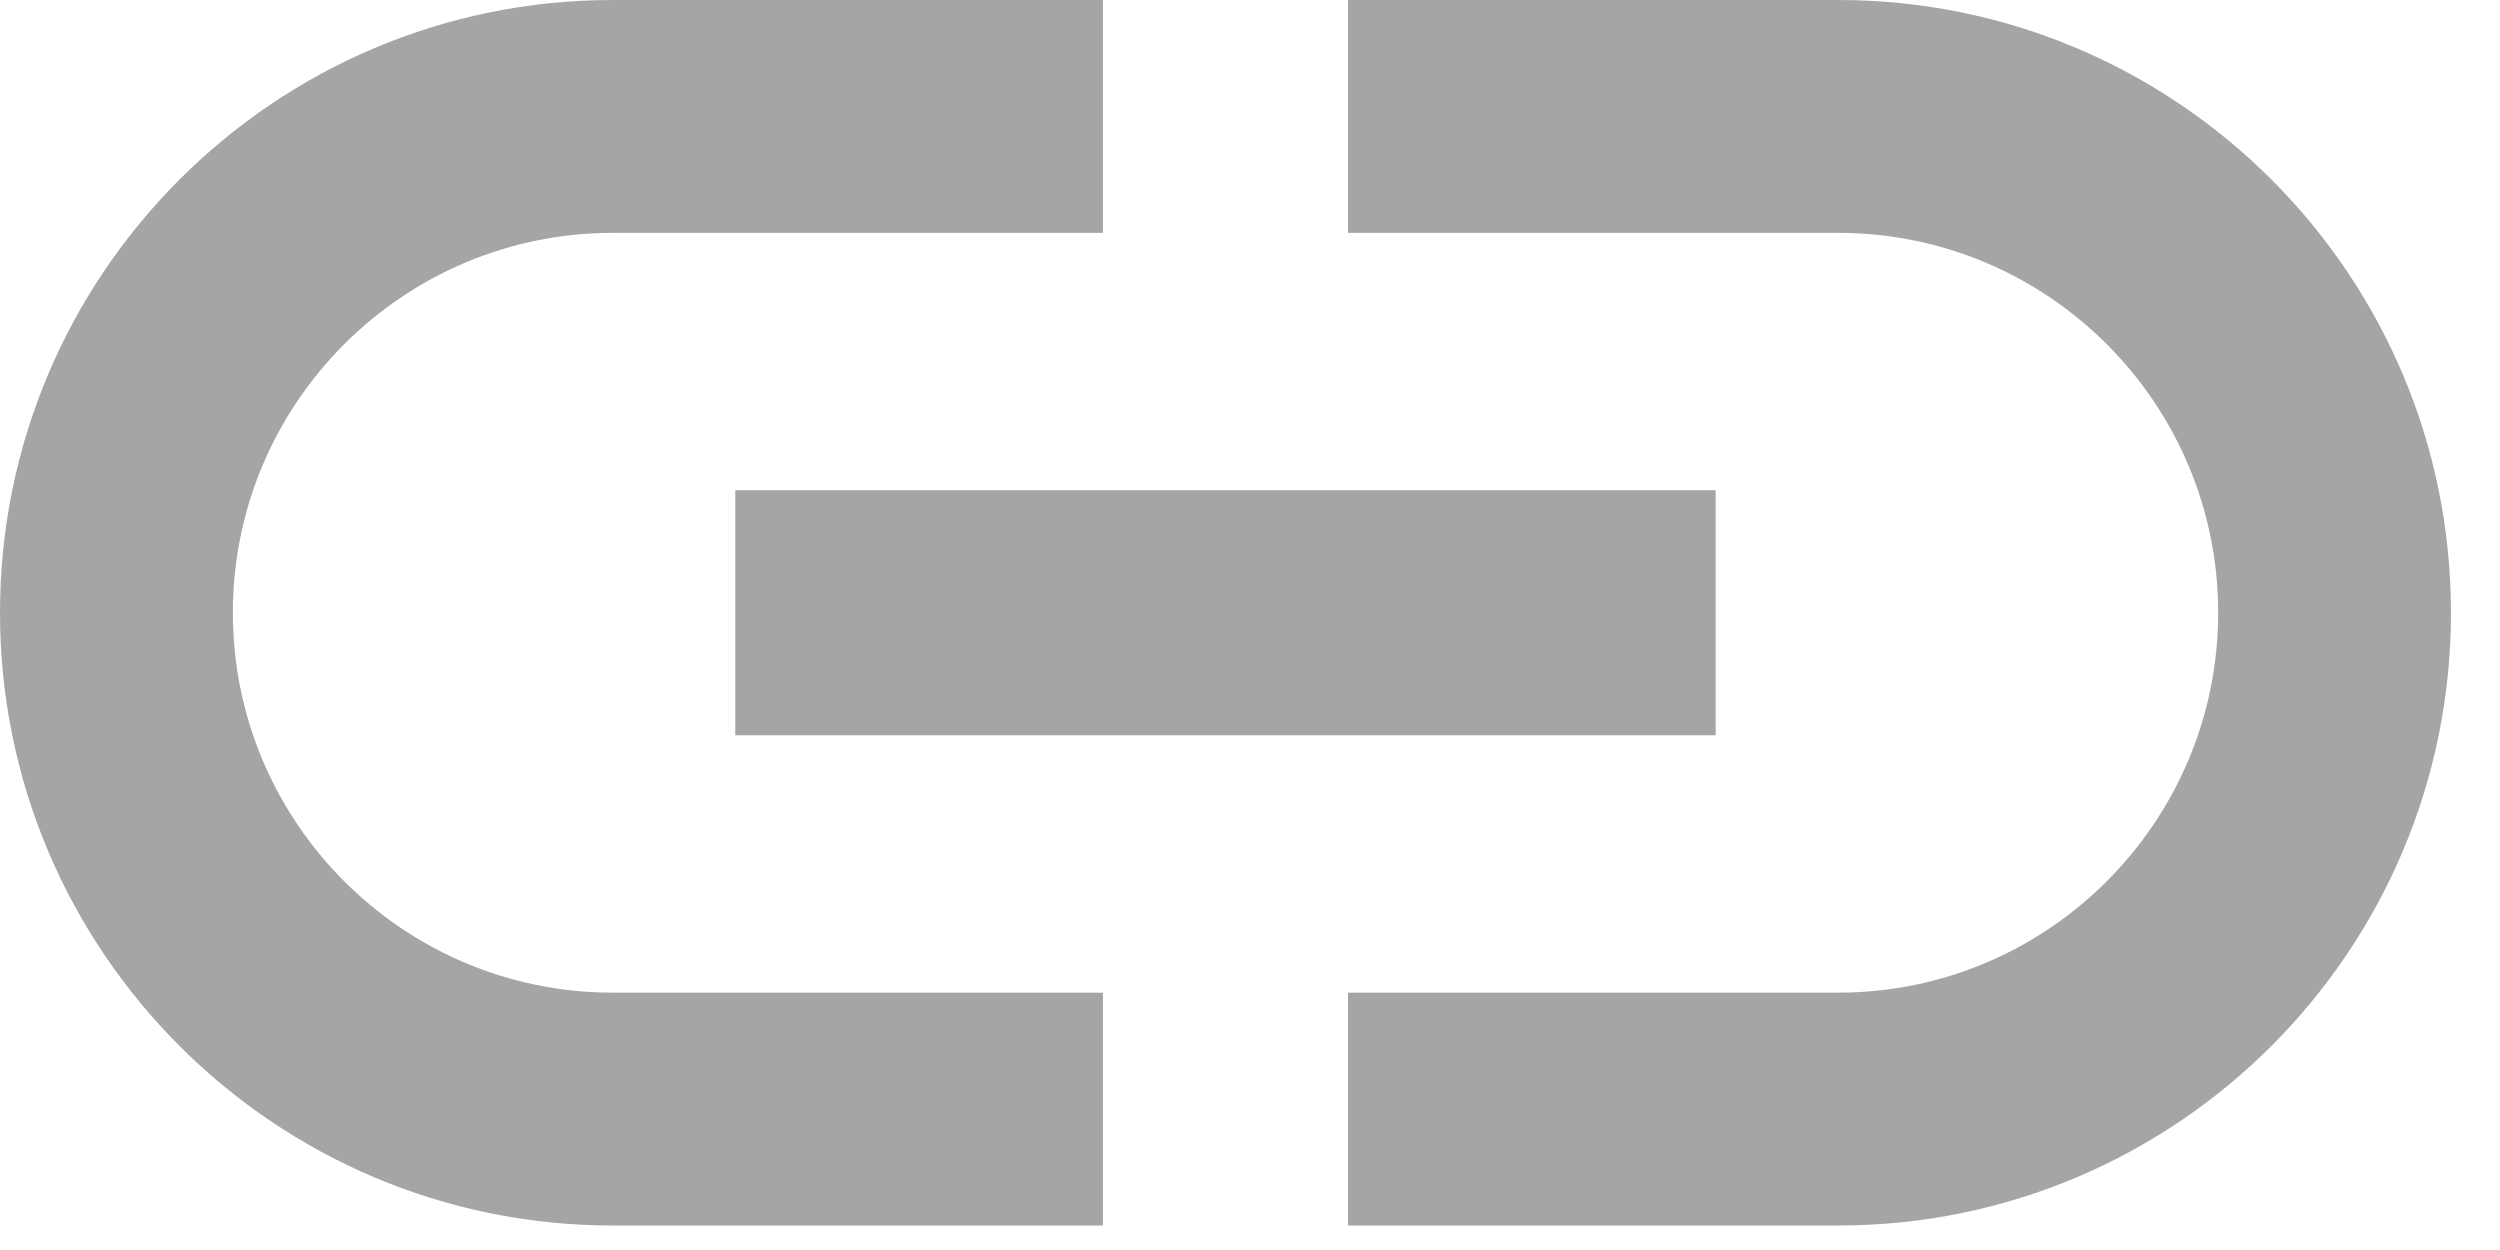 <svg width="34" height="17" viewBox="0 0 34 17" fill="none" xmlns="http://www.w3.org/2000/svg">
<path d="M3.167 8.333C3.167 5.483 5.483 3.167 8.333 3.167H15V0H8.333C3.733 0 0 3.733 0 8.333C0 12.933 3.733 16.667 8.333 16.667H15V13.5H8.333C5.483 13.5 3.167 11.183 3.167 8.333ZM10 10H23.333V6.667H10V10ZM25 0H18.333V3.167H25C27.85 3.167 30.167 5.483 30.167 8.333C30.167 11.183 27.85 13.5 25 13.5H18.333V16.667H25C29.6 16.667 33.333 12.933 33.333 8.333C33.333 3.733 29.6 0 25 0Z" fill="#A5A5A5"/>
</svg>
